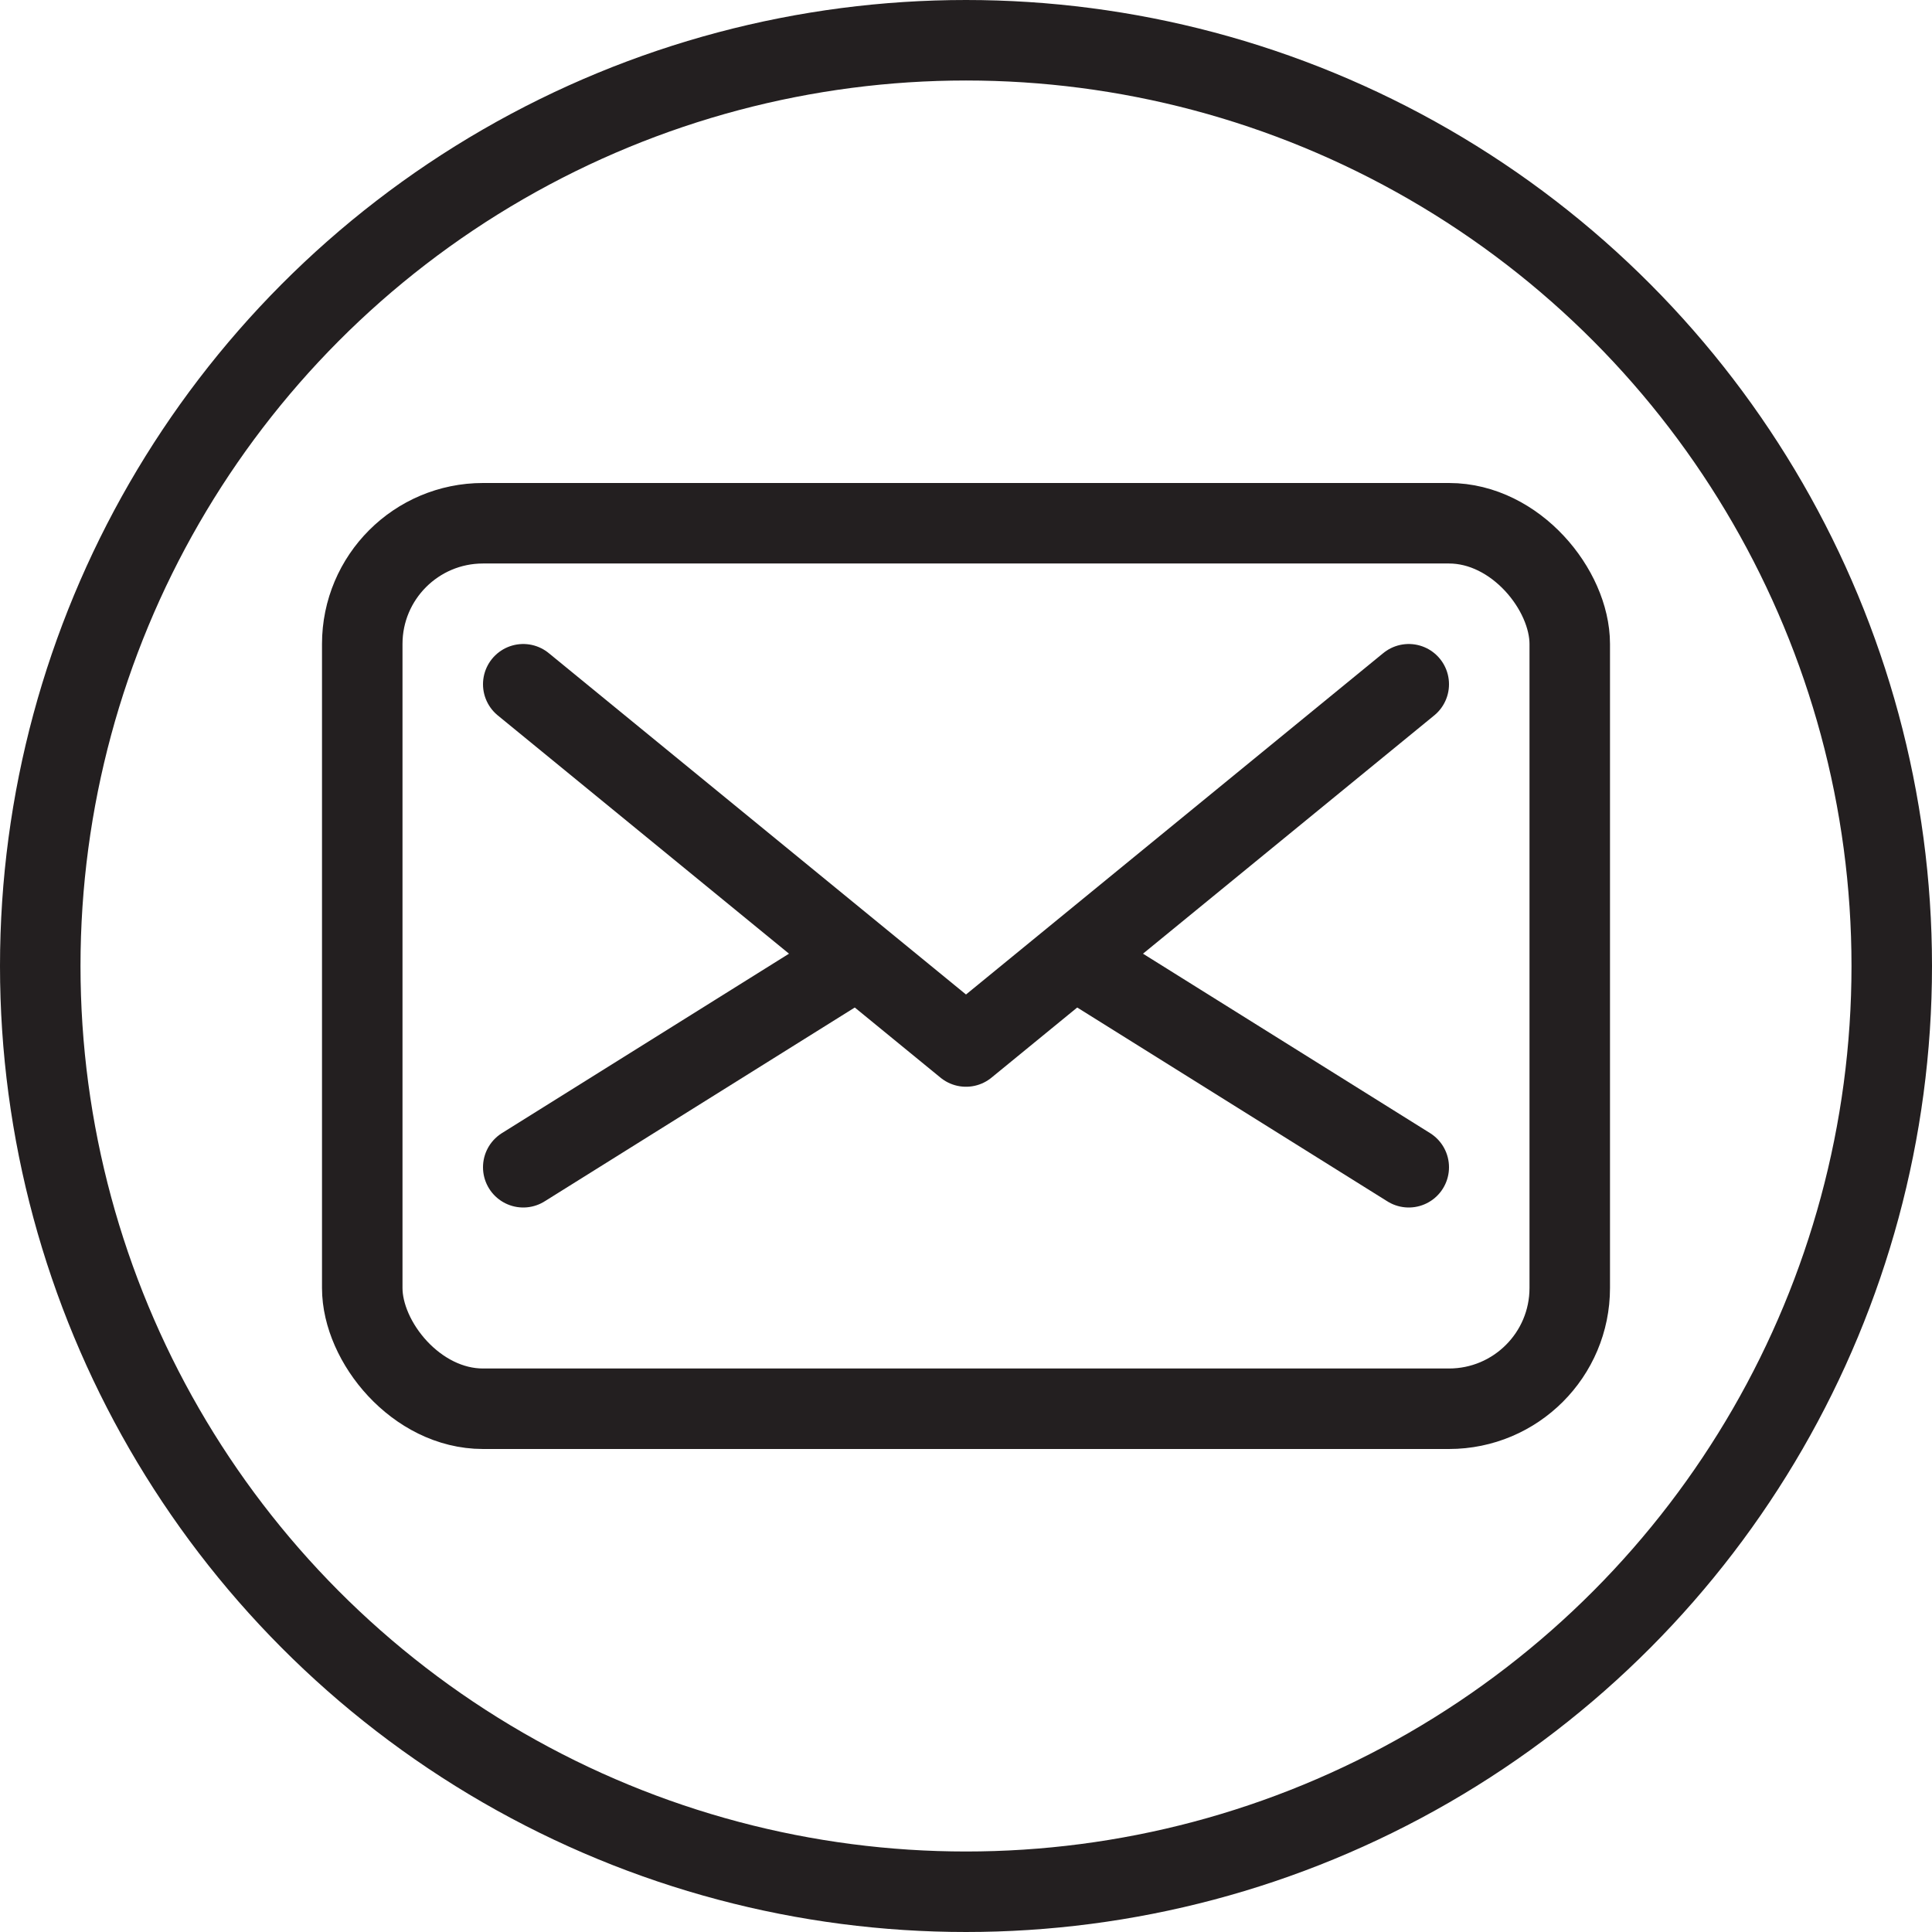 <svg version="1.1" viewBox="0 0 48 48" xmlns="http://www.w3.org/2000/svg" xmlns:xlink="http://www.w3.org/1999/xlink" overflow="hidden"><defs></defs><g id="icons"><rect x="9" y="13" rx="3" ry="3" width="30" height="22" stroke="#231F20" stroke-width="2" stroke-linecap="round" stroke-linejoin="round" fill="none"/><path d=" M 35 17 L 24 26 L 13 17" stroke="#231F20" stroke-width="2" stroke-linecap="round" stroke-linejoin="round" fill="none"/><line x1="35" y1="29" x2="27" y2="24" stroke="#231F20" stroke-width="2" stroke-linecap="round" stroke-linejoin="round" fill="none"/><line x1="13" y1="29" x2="21" y2="24" stroke="#231F20" stroke-width="2" stroke-linecap="round" stroke-linejoin="round" fill="none"/><circle cx="24" cy="24" r="23" stroke="#231F20" stroke-width="2" stroke-linecap="round" stroke-linejoin="round" fill="none"/></g></svg>